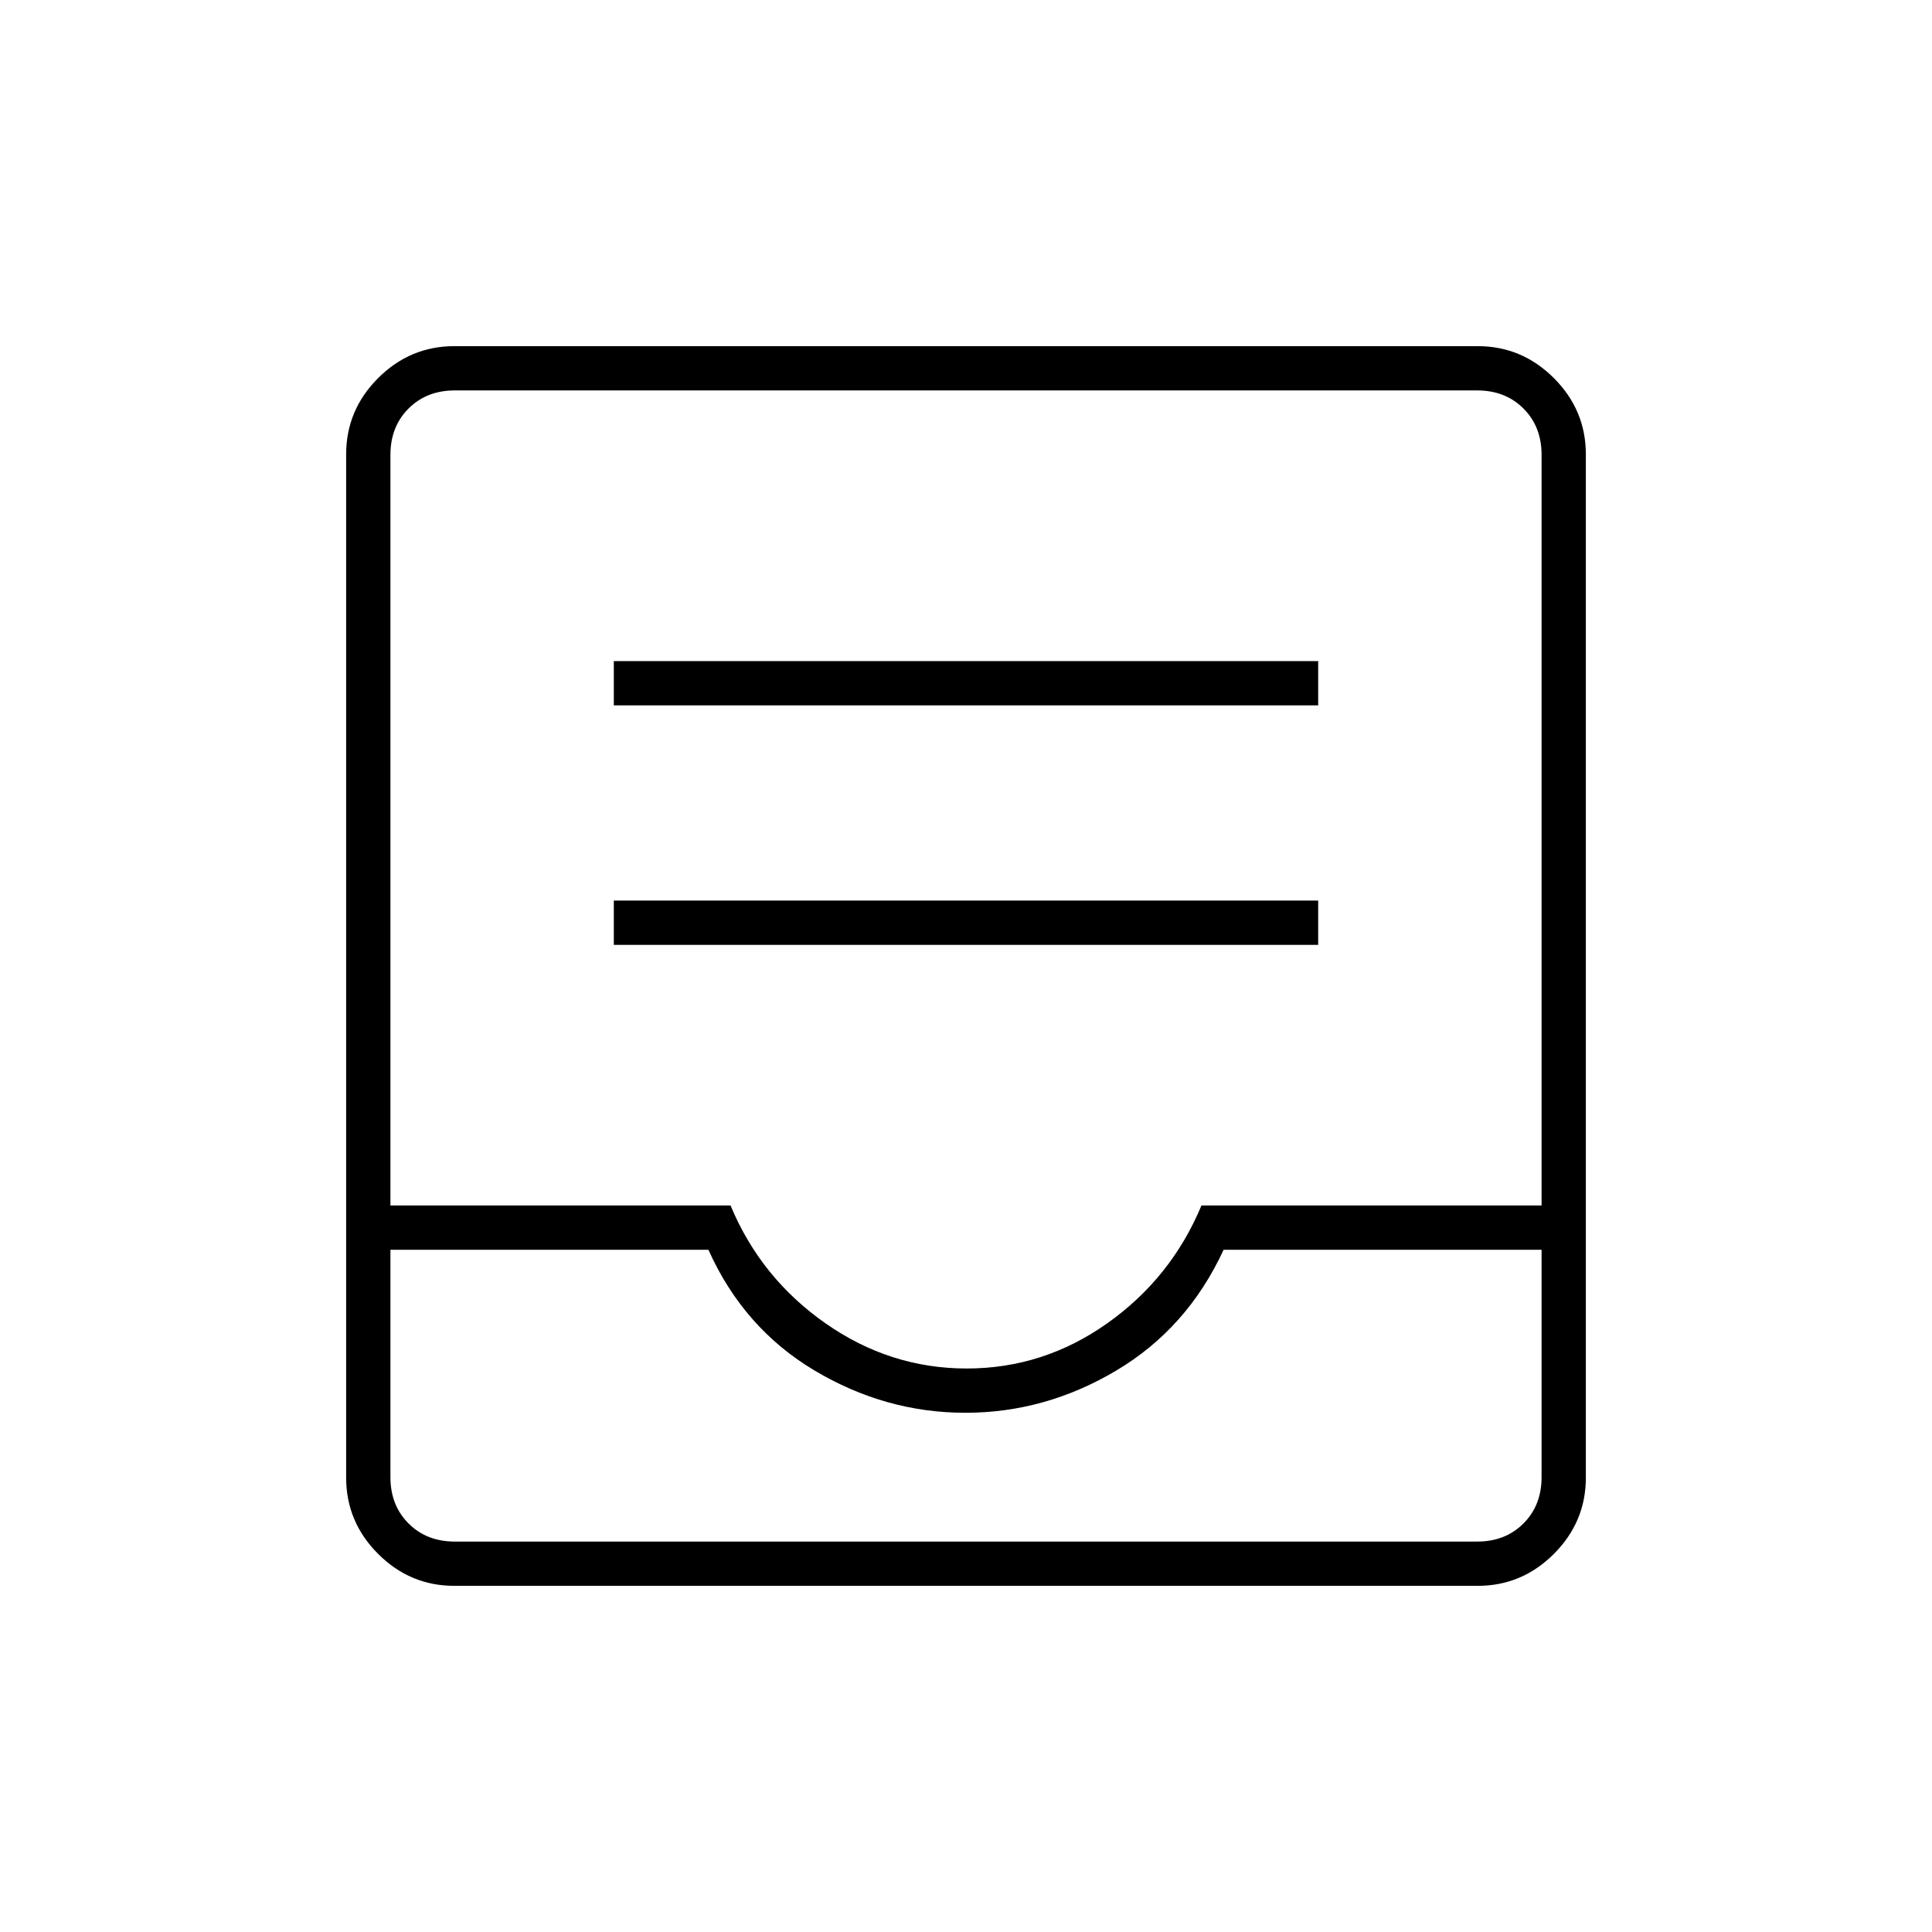 <svg xmlns="http://www.w3.org/2000/svg" height="48" viewBox="0 -960 960 960" width="48"><path d="M225.76-172q-22 0-37.88-15.88Q172-203.76 172-225.76v-508.48q0-22 15.88-37.88Q203.76-788 225.76-788h508.48q22 0 37.88 15.88Q788-756.24 788-734.24v508.48q0 22-15.88 37.88Q756.24-172 734.24-172H225.76Zm.24-22h508q14 0 23-9t9-23v-113H608q-18 39-53.3 60-35.29 21-75 21-39.7 0-74.95-21T352-339H194v113q0 14 9 23t23 9Zm254.35-86q38.15 0 69.9-22.5Q582-325 597-361h169v-373q0-14-9-23t-23-9H226q-14 0-23 9t-9 23v373h169q15 36 47.1 58.5t70.25 22.5ZM226-194h-32 572-540Zm79-296.5h350v-22H305v22Zm0-119h350v-22H305v22Z"/></svg>